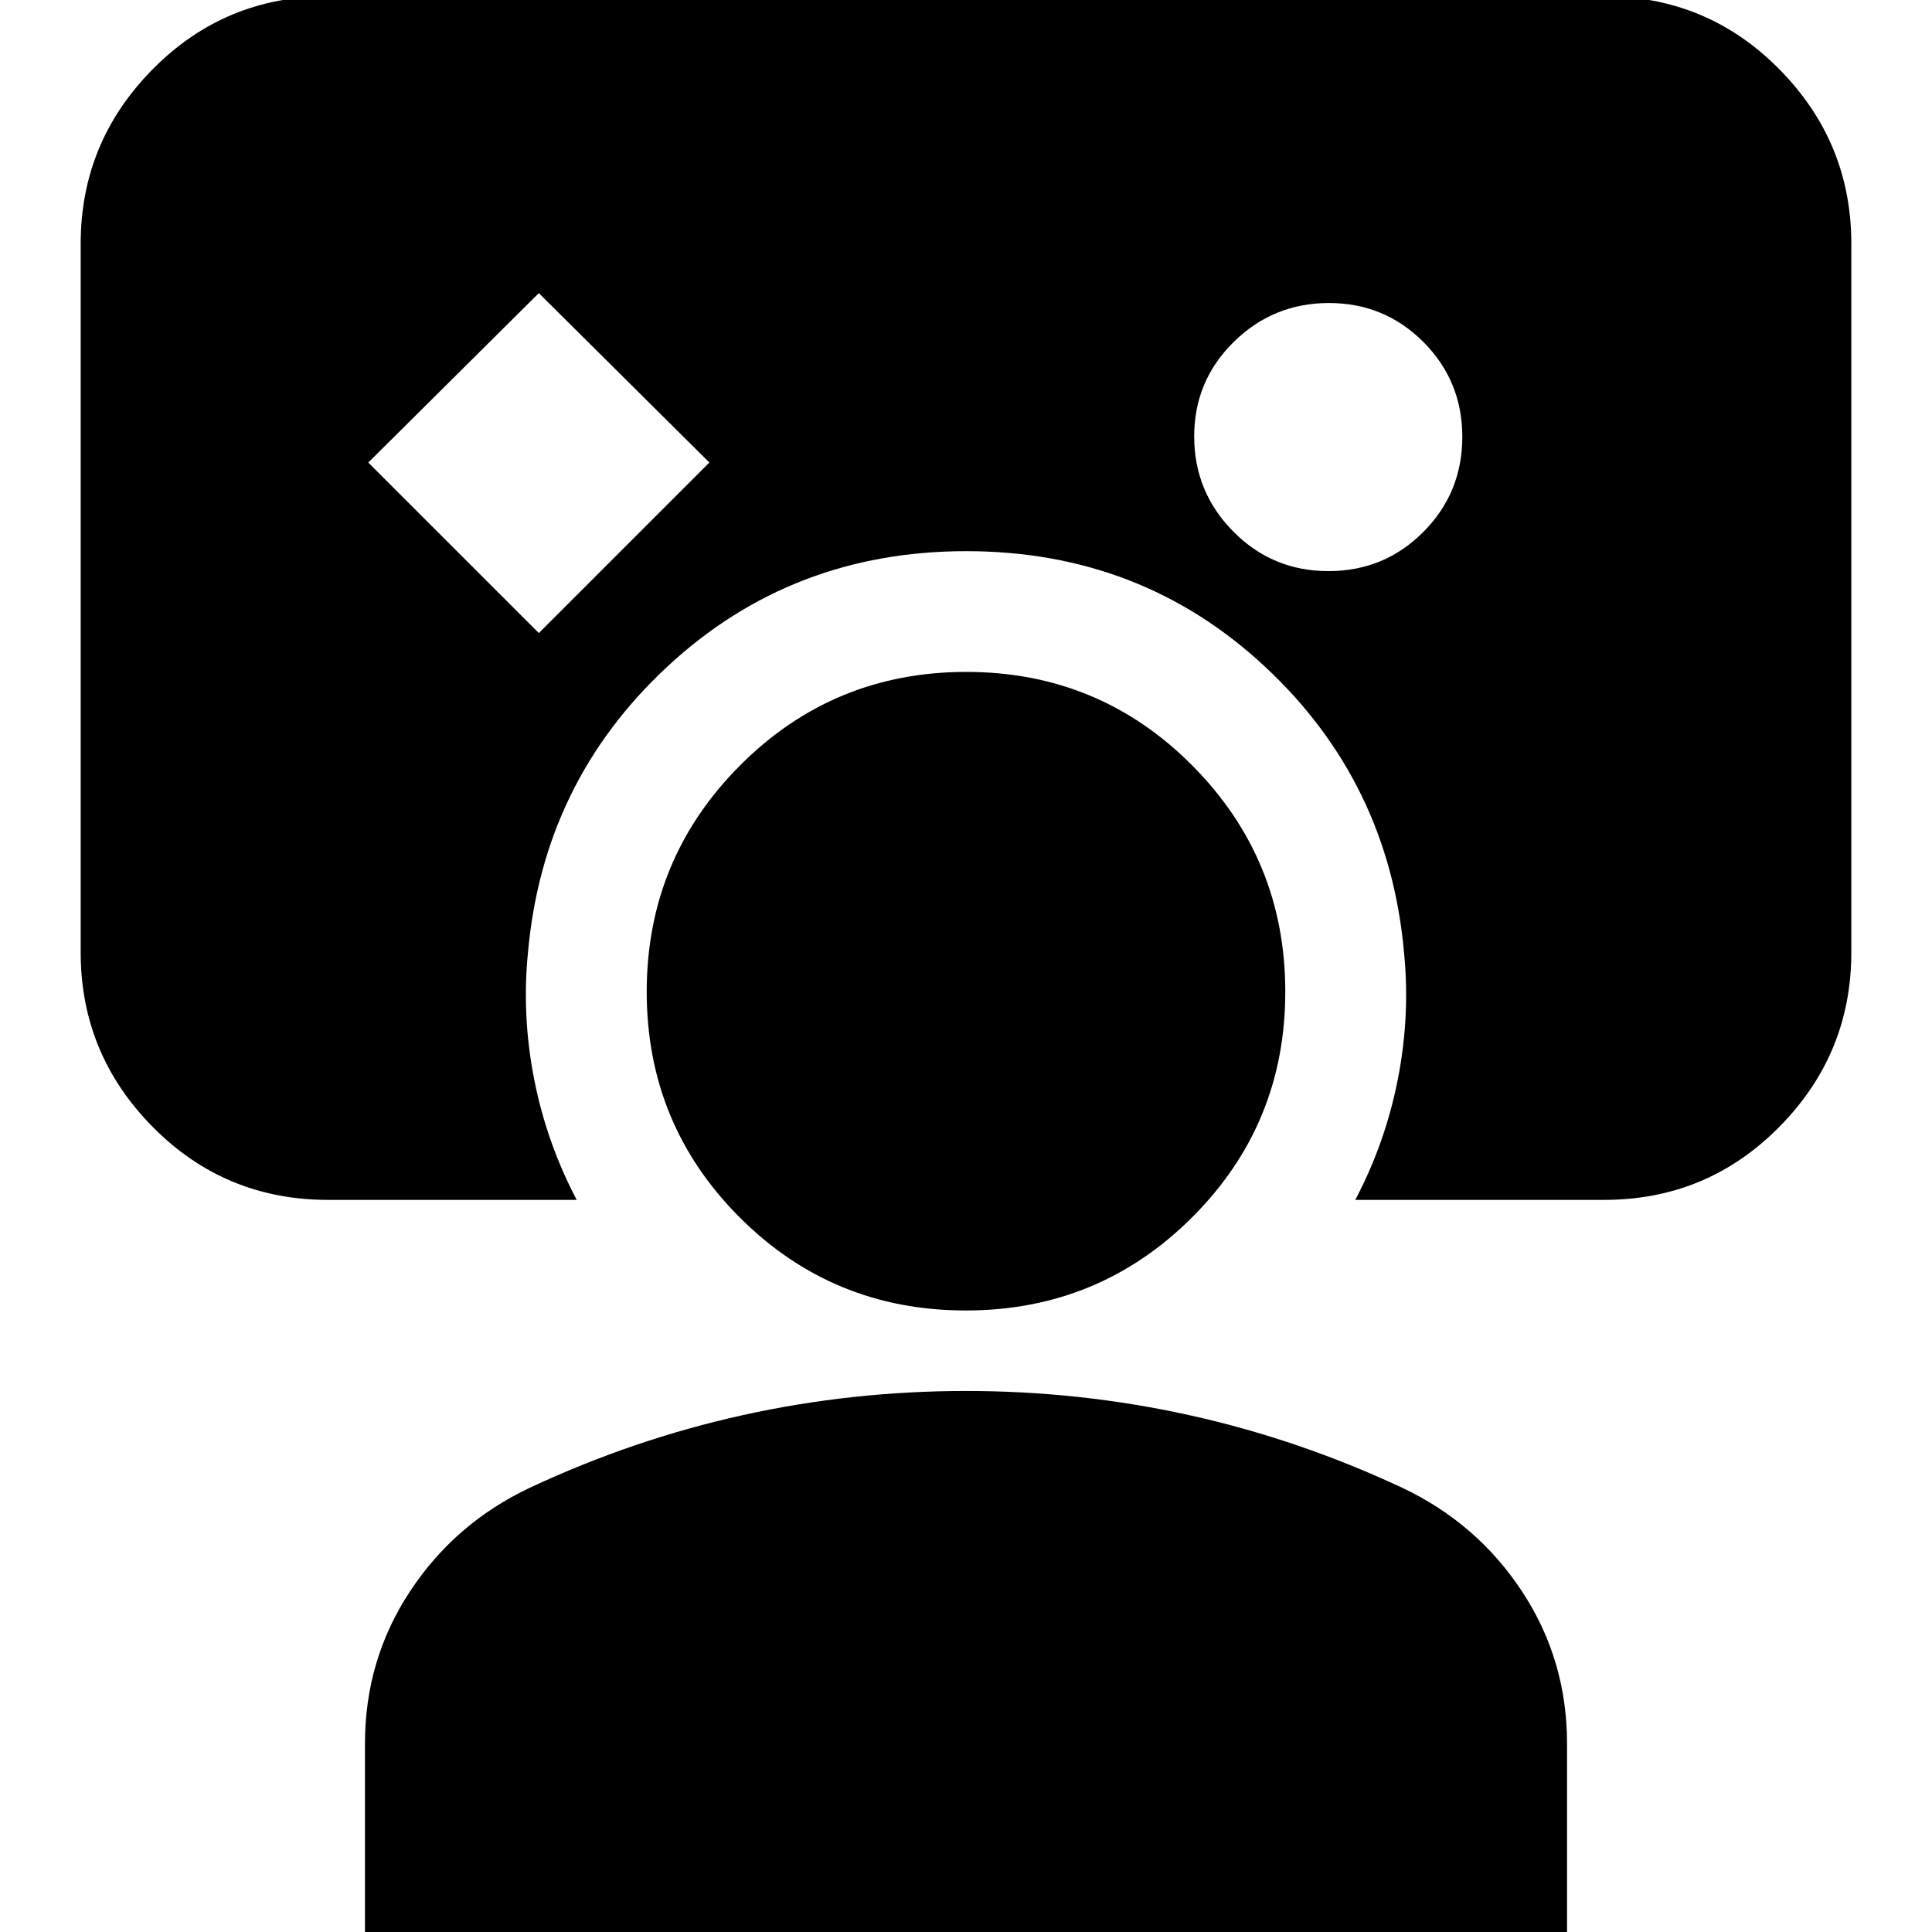<svg xmlns="http://www.w3.org/2000/svg" height="24" viewBox="0 -960 960 960" width="24"><path d="M163.04-363.78q-51.3 0-87.12-36.23-35.83-36.22-35.83-86.73v-352.17q0-50.51 35.83-86.74 35.82-36.22 87.12-36.22h633.92q51.3 0 87.12 36.22 35.83 36.23 35.83 86.74v352.17q0 50.51-35.83 86.73-35.82 36.23-87.12 36.23H673.43q14.96-28.39 21.16-60.01 6.19-31.62 3.06-62.95-7.56-84.7-69.13-142.04-61.56-57.35-148.39-57.35-86.83 0-148.52 57.35-61.7 57.34-69.26 142.04-3.13 31.33 3.06 62.95 6.2 31.62 21.16 60.01H163.04Zm104.7-281.66 84.74-84.73-84.74-84.18L183-730.17l84.74 84.73Zm392.34-30.78q27.79 0 47.16-19.45 19.37-19.45 19.37-47.24 0-27.79-19.34-47.16-19.33-19.36-46.95-19.36-27.62 0-47.28 19.33-19.65 19.34-19.65 46.96t19.45 47.27q19.45 19.65 47.24 19.65ZM181.35 8.48V-93.61q0-41.69 22.35-75.61 22.34-33.91 59.47-51.48 51.57-24.13 105.92-36.13 54.34-12 110.91-12 56.57 0 110.91 12 54.35 12 105.92 36.13 37.13 17.57 59.47 51.48 22.35 33.92 22.35 75.61V8.48h-597.3Zm298.52-317.31q-66.08 0-112.3-46.23-46.22-46.22-46.22-112.14 0-65.93 46.34-112.43 46.35-46.5 112.44-46.5 66.08 0 112.3 46.5t46.22 112.43q0 65.92-46.34 112.14-46.35 46.23-112.44 46.23Z"/></svg>